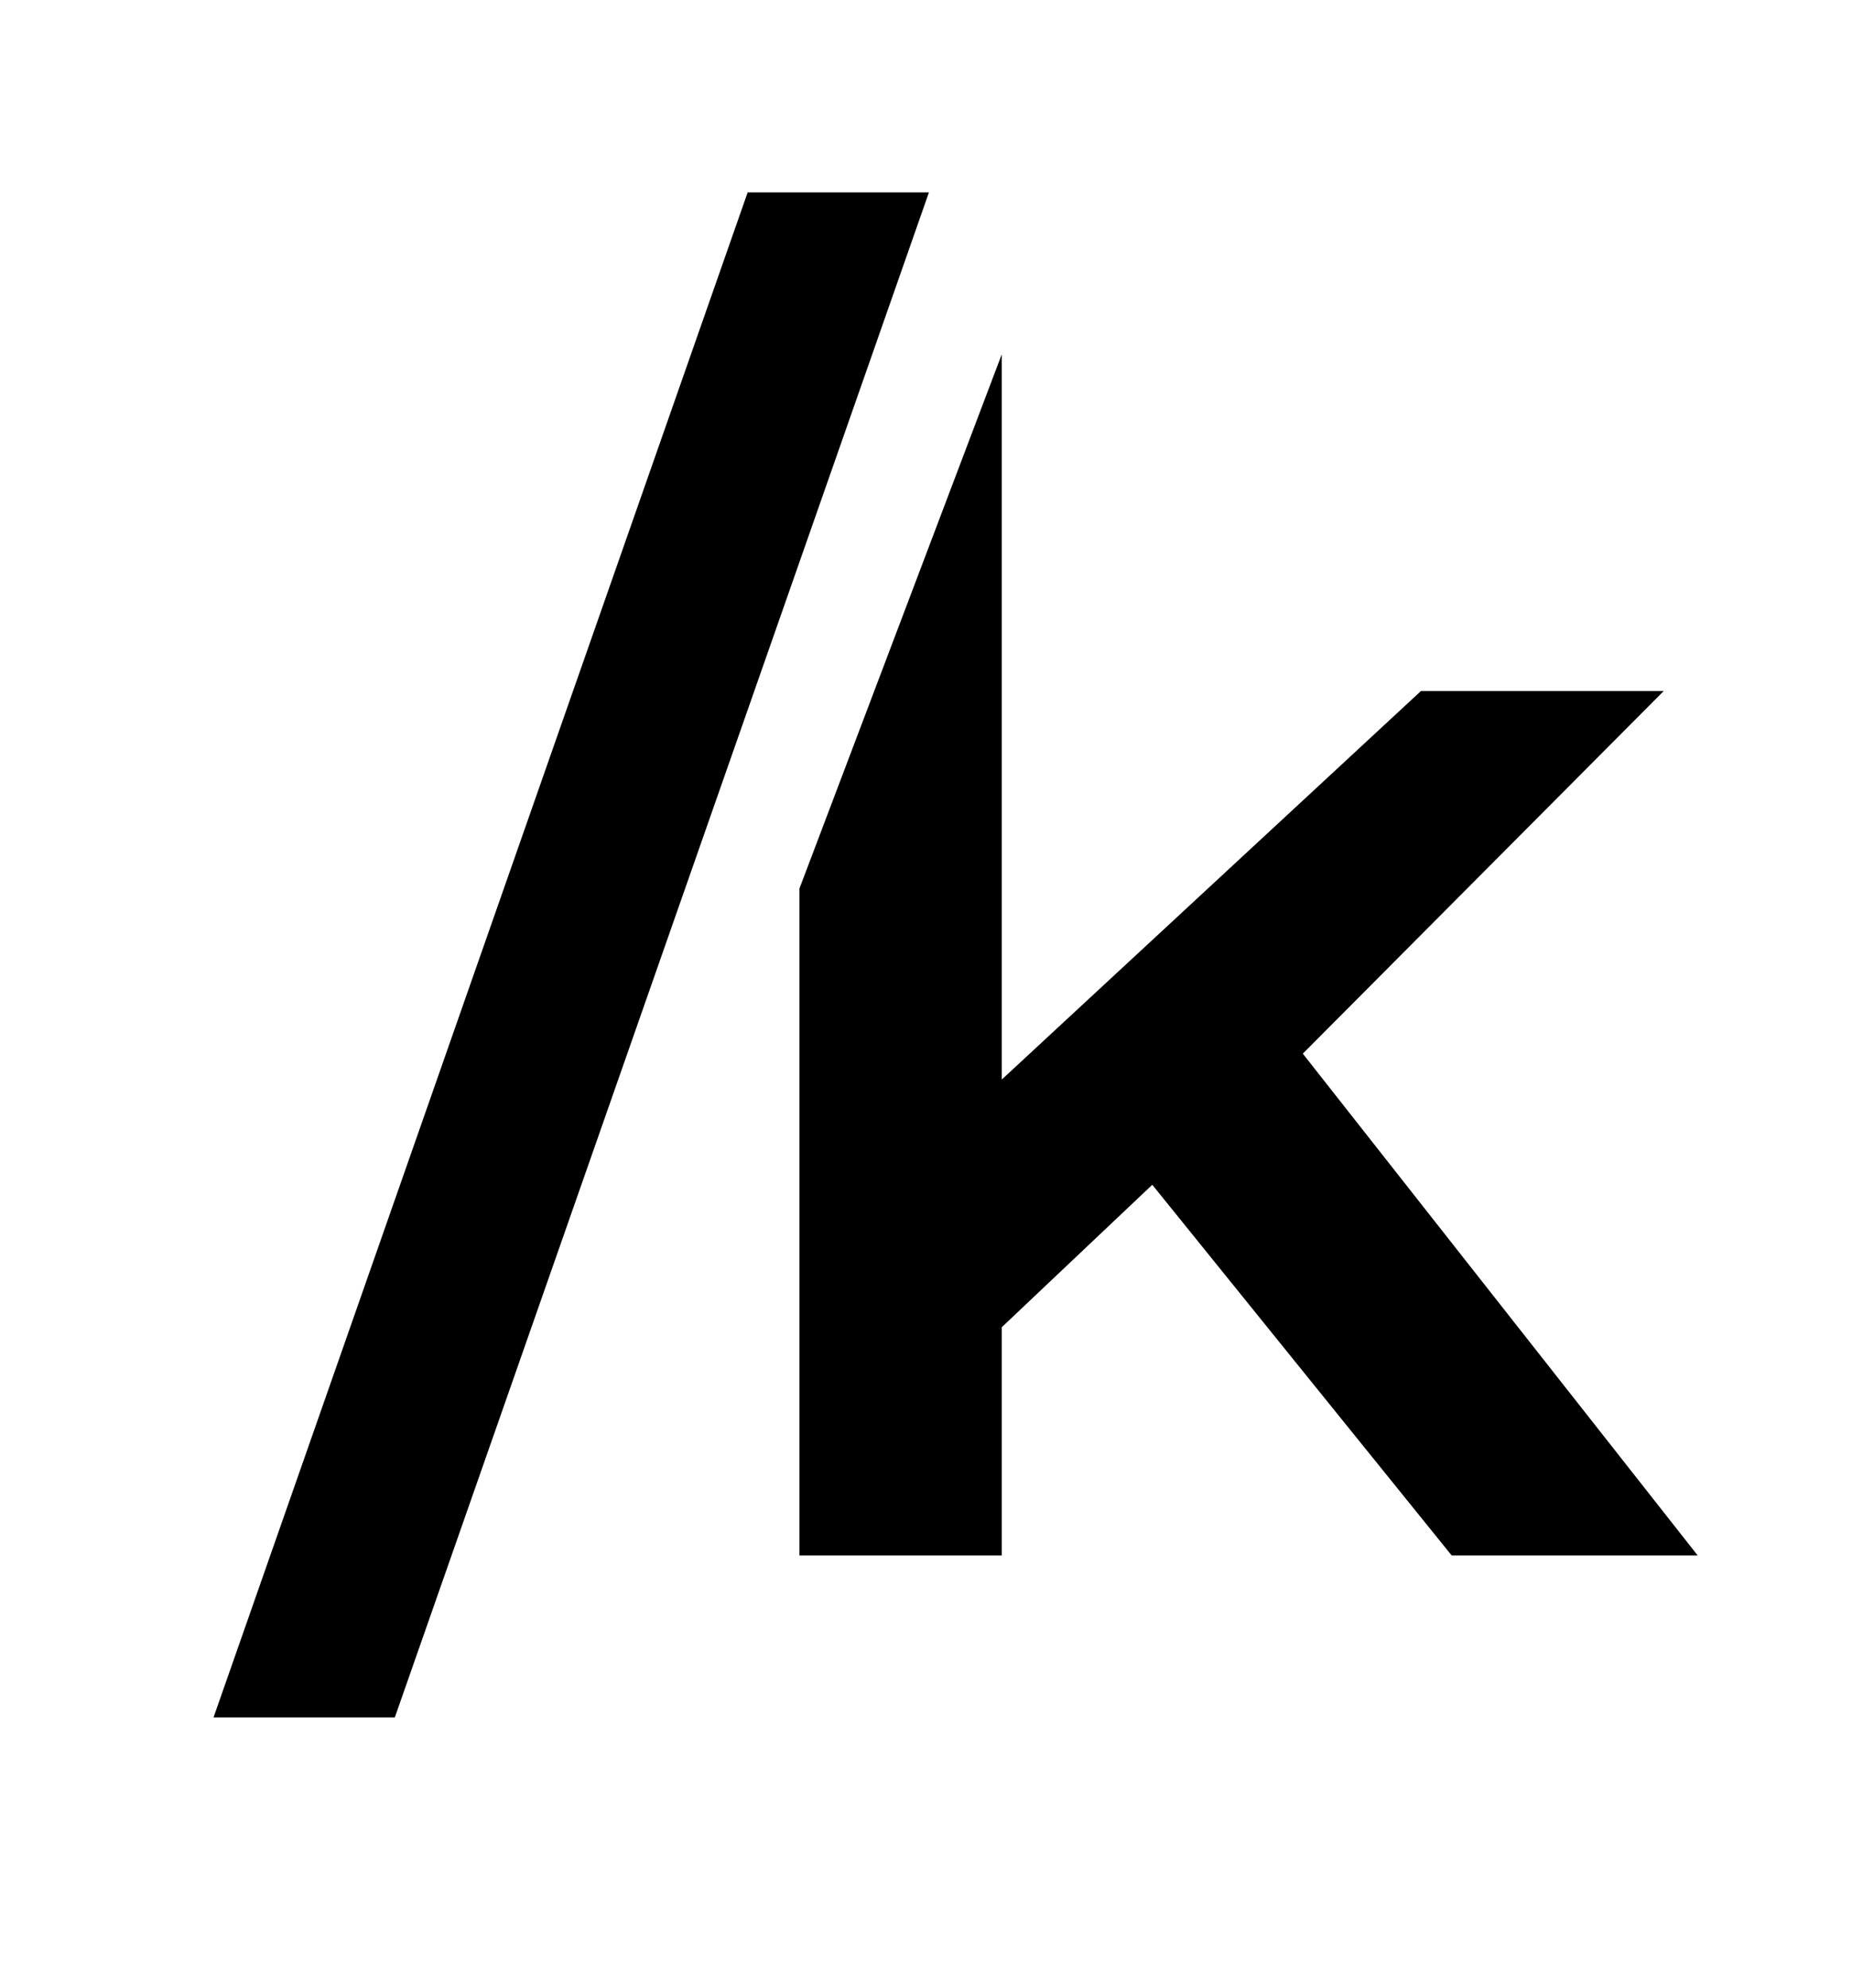 <?xml version="1.0" encoding="UTF-8" standalone="no"?>
<!-- Created with Inkscape (http://www.inkscape.org/) -->

<svg
   viewBox="0 0 121.1 129.958"
   version="1.1"
   id="ksl"
   xmlns="http://www.w3.org/2000/svg"
   xmlns:svg="http://www.w3.org/2000/svg">
  <defs
     id="defs2" />
  <g
     id="layer1"
     transform="translate(-28.785,-29.102)">
    <g
       aria-label="K"
       transform="scale(1.065,-0.939)"
       id="text3950"
       style="font-size:130.852px;line-height:1.25;font-family:Mont;-inkscape-font-specification:Mont;stroke-width:3.271" />
    <g
       aria-label="/"
       id="text13151"
       style="font-size:105.833px;line-height:1.25;font-family:Mont;-inkscape-font-specification:Mont;stroke-width:0.265">
      <path
         d="M 54.602,141.376 H 42.748 l 34.925,-99.695 h 11.853 z"
         style="font-weight:600;font-family:Montserrat;-inkscape-font-specification:'Montserrat Semi-Bold'"
         id="path916" />
    </g>
    <g
       aria-label="k"
       id="text18545"
       style="font-size:105.833px;line-height:1.25;font-family:Mont;-inkscape-font-specification:Mont;stroke-width:0.265">
      <path
         d="m 139.797,130.792 h -16.087 l -19.579,-24.236 -9.842,9.313 v 14.922 H 81.06 V 87.189 l 13.229,-34.925 V 99.677 L 121.7,74.277 h 15.875 l -23.601,23.707 z"
         style="font-weight:600;font-family:Montserrat;-inkscape-font-specification:'Montserrat Semi-Bold'"
         id="path21679" />
    </g>
  </g>
</svg>
